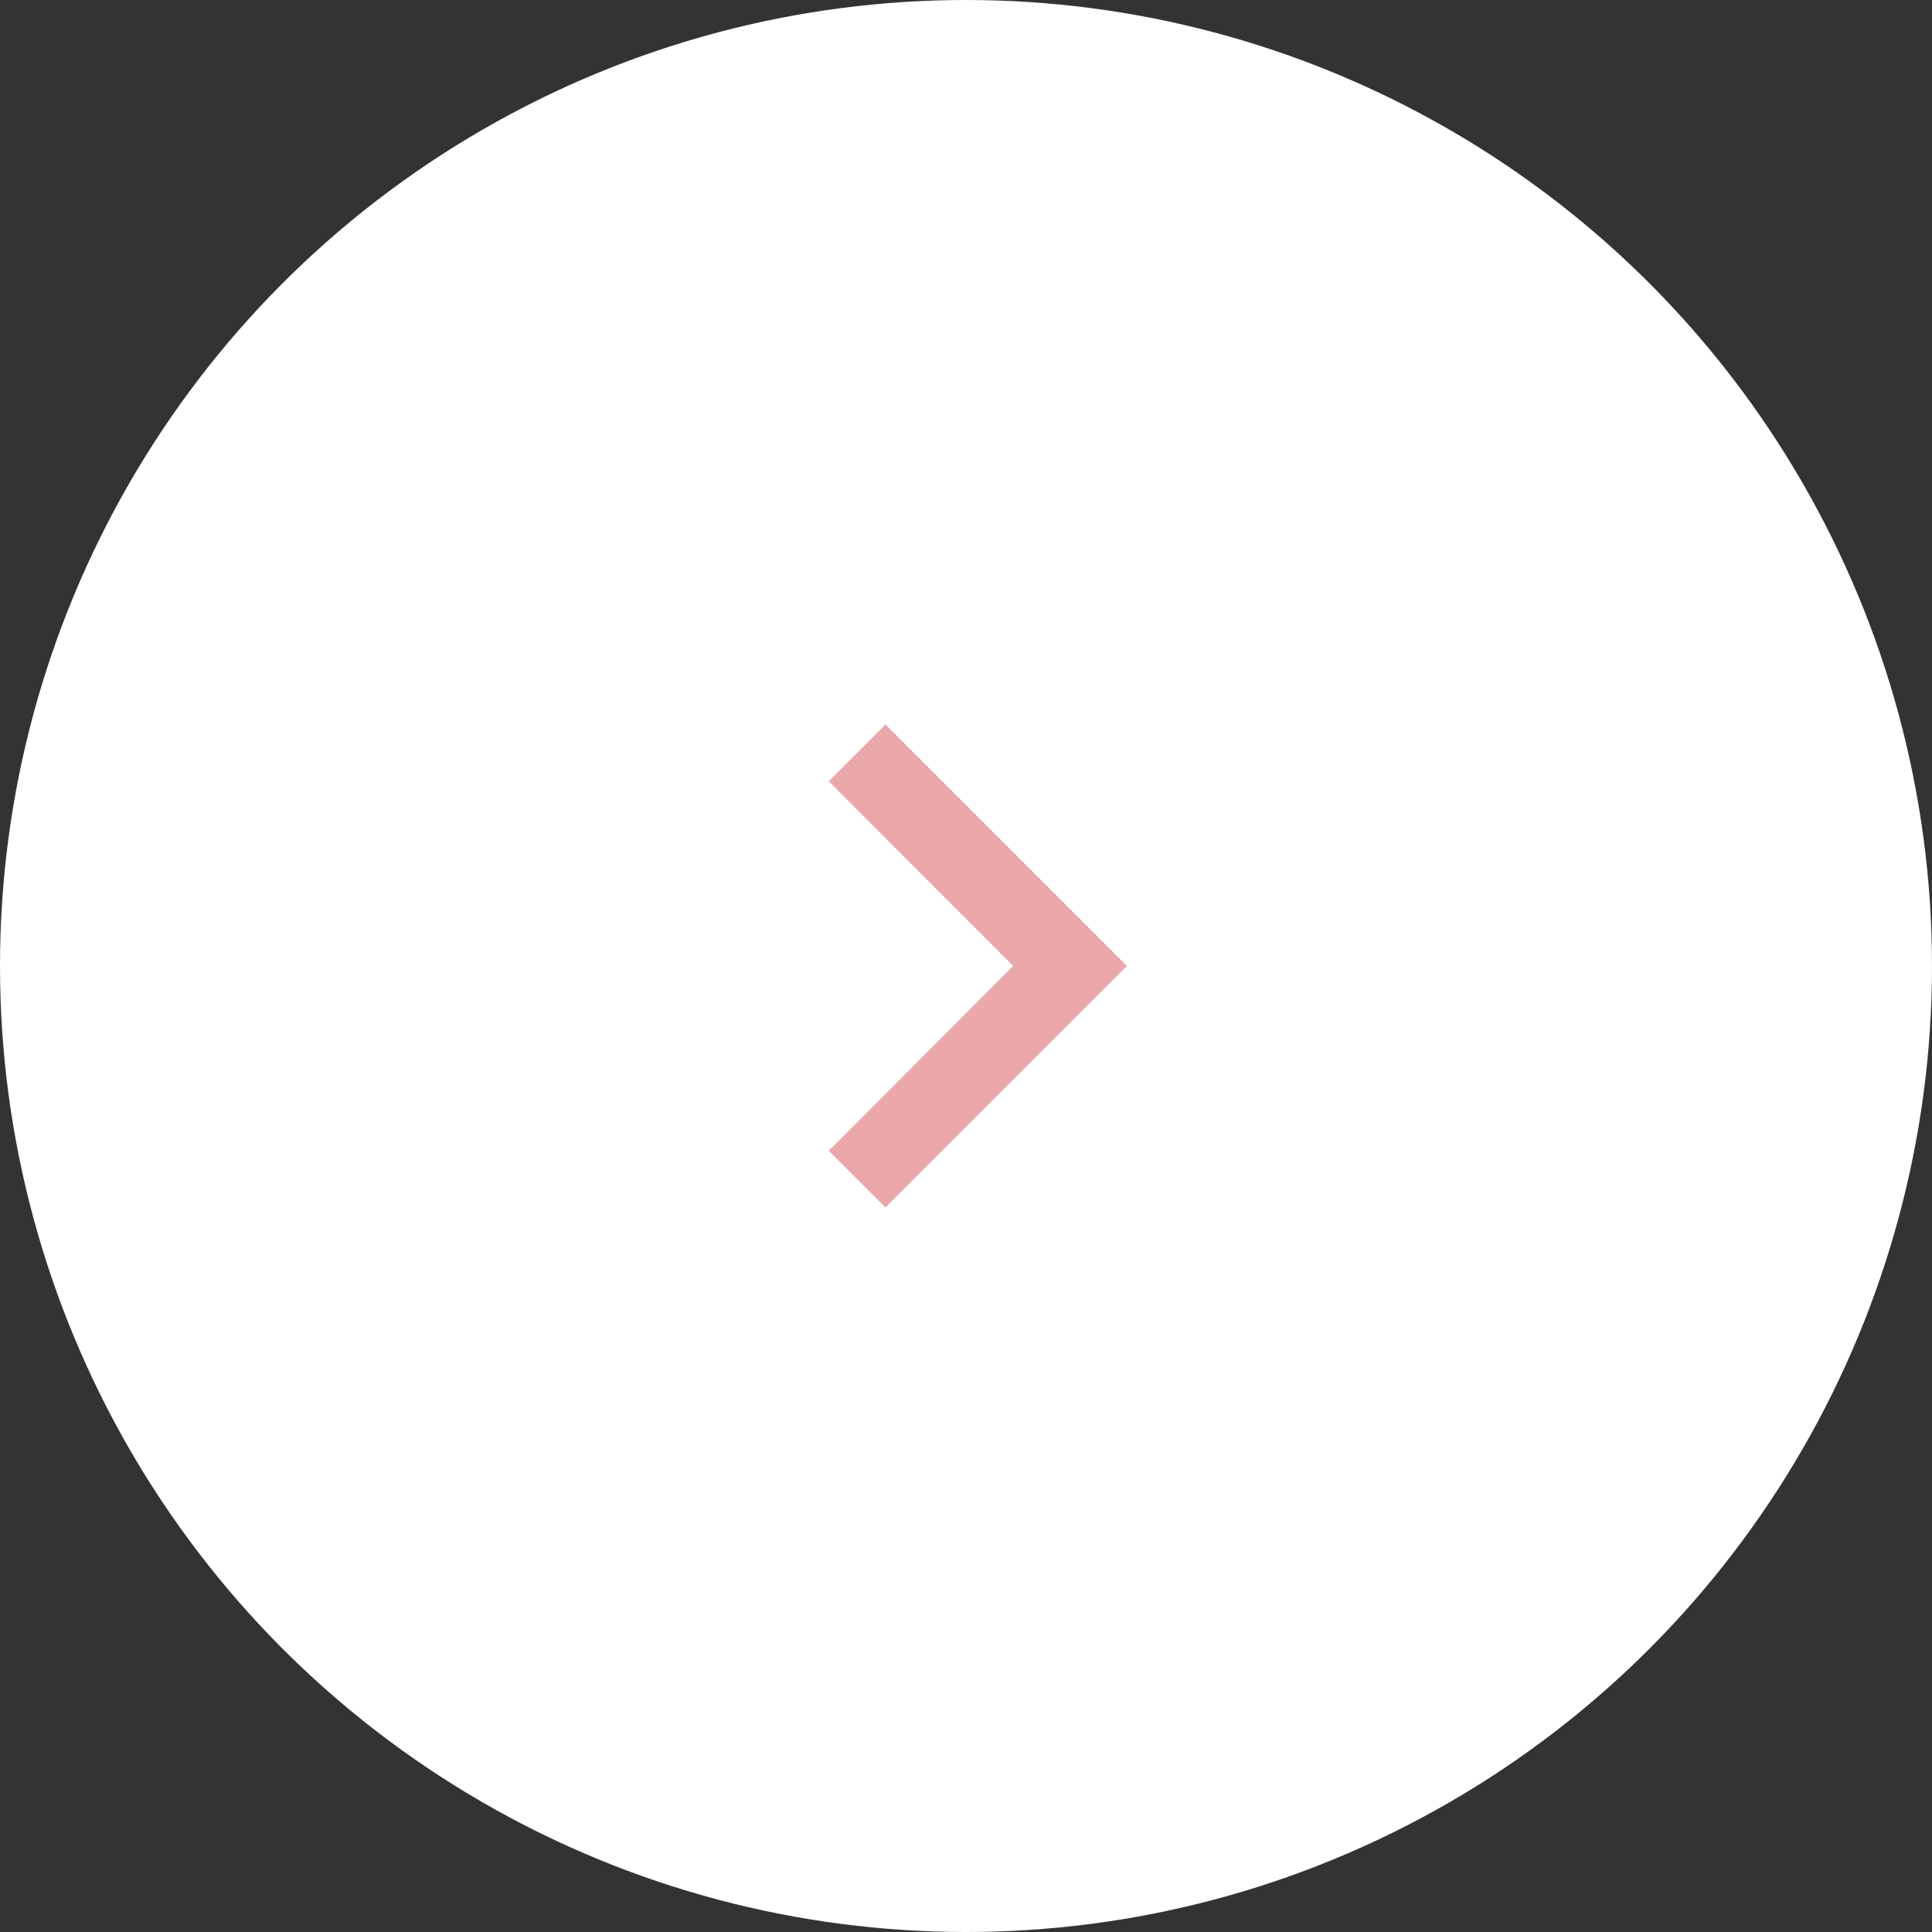 <svg width="64" height="64" viewBox="0 0 64 64" fill="none" xmlns="http://www.w3.org/2000/svg">
<rect x="0" y="0" width="64" height="64" fill="#333333" stroke="none"/>
<circle cx="32" cy="32" r="32" fill="white"/>
<g clip-path="url(#clip0_293_6378)">
<path d="M27.453 38.12L33.56 32L27.453 25.88L29.333 24L37.333 32L29.333 40L27.453 38.12Z" fill="#EBA8AA"/>
</g>
<defs>
<clipPath id="clip0_293_6378">
<rect width="32" height="32" fill="white" transform="translate(16 16)"/>
</clipPath>
</defs>
</svg>
